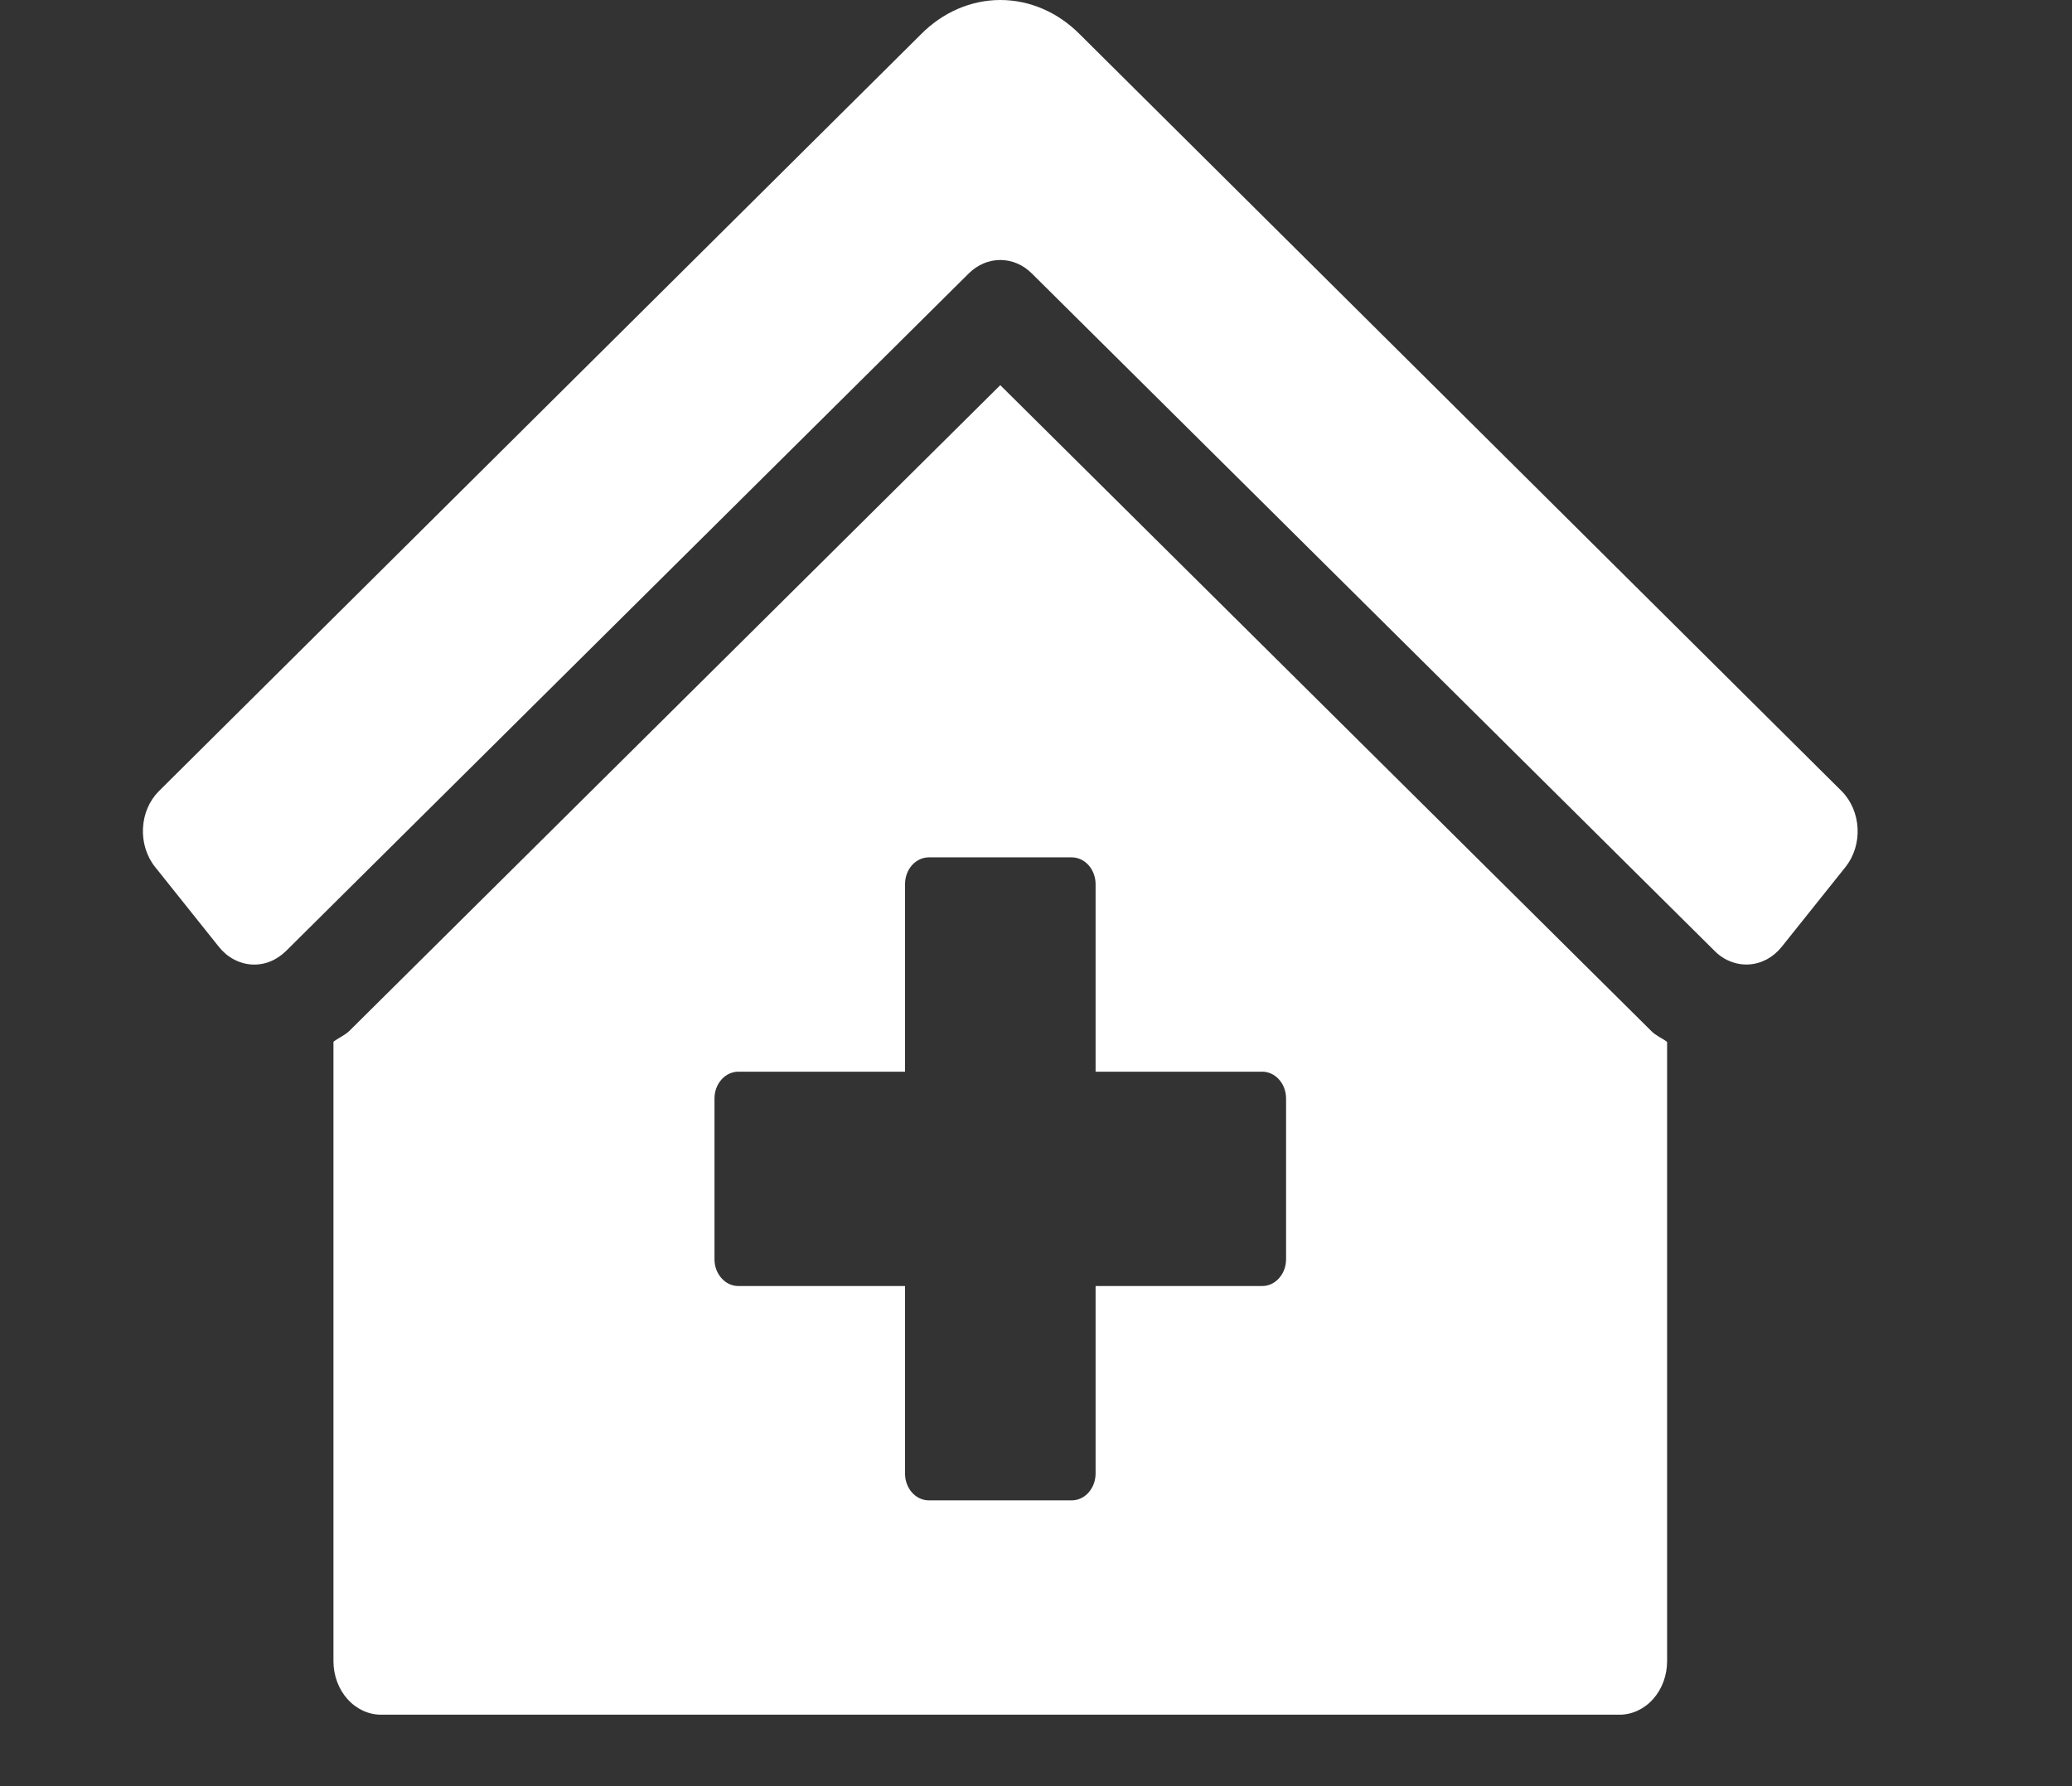 <svg width="29" height="25" viewBox="0 0 29 25" fill="none" xmlns="http://www.w3.org/2000/svg">
<rect x="0" y="0" width="29" height="25" fill="#333333" stroke="none"/>
<g clip-path="url(#clip0)">
<path d="M14 5.391L4.895 14.424C4.827 14.492 4.741 14.524 4.667 14.581V23.25C4.667 23.449 4.737 23.64 4.862 23.78C4.987 23.921 5.157 24 5.334 24H22.667C22.843 24 23.013 23.921 23.138 23.78C23.263 23.64 23.333 23.449 23.333 23.25V14.583C23.262 14.529 23.178 14.498 23.114 14.433L14 5.391ZM18 17.625C18 17.725 17.965 17.82 17.902 17.89C17.84 17.961 17.755 18 17.667 18H15.334V20.625C15.334 20.724 15.298 20.82 15.236 20.89C15.173 20.961 15.089 21 15 21H13C12.912 21 12.827 20.961 12.764 20.89C12.702 20.82 12.667 20.724 12.667 20.625V18H10.334C10.245 18 10.16 17.961 10.098 17.89C10.035 17.82 10 17.725 10 17.625V15.375C10 15.276 10.035 15.18 10.098 15.11C10.16 15.04 10.245 15 10.334 15H12.667V12.375C12.667 12.276 12.702 12.18 12.764 12.11C12.827 12.04 12.912 12 13 12H15C15.089 12 15.173 12.04 15.236 12.11C15.298 12.18 15.334 12.276 15.334 12.375V15H17.667C17.755 15 17.84 15.04 17.902 15.11C17.965 15.18 18 15.276 18 15.375V17.625ZM25.779 11.076L15.115 0.482C14.809 0.172 14.413 0 14.001 0C13.59 0 13.193 0.172 12.888 0.482L2.221 11.076C2.156 11.142 2.103 11.221 2.065 11.31C2.027 11.399 2.006 11.495 2.001 11.594C1.996 11.692 2.009 11.791 2.038 11.883C2.067 11.976 2.112 12.062 2.171 12.135L3.063 13.252C3.121 13.325 3.192 13.385 3.271 13.427C3.35 13.47 3.436 13.494 3.523 13.5C3.611 13.505 3.698 13.491 3.781 13.458C3.863 13.425 3.939 13.374 4.005 13.309L13.559 3.827C13.681 3.706 13.838 3.639 14 3.639C14.163 3.639 14.32 3.706 14.441 3.827L23.996 13.308C24.061 13.374 24.137 13.425 24.22 13.457C24.303 13.49 24.39 13.504 24.477 13.499C24.565 13.494 24.651 13.469 24.73 13.427C24.809 13.384 24.879 13.325 24.938 13.251L25.83 12.135C25.948 11.987 26.009 11.792 25.999 11.594C25.989 11.395 25.91 11.209 25.779 11.076Z" fill="white"/>
</g>
<defs>
<clipPath id="clip0">
<rect width="28" height="25" fill="white" transform="translate(0.5)"/>
</clipPath>
</defs>
</svg>
